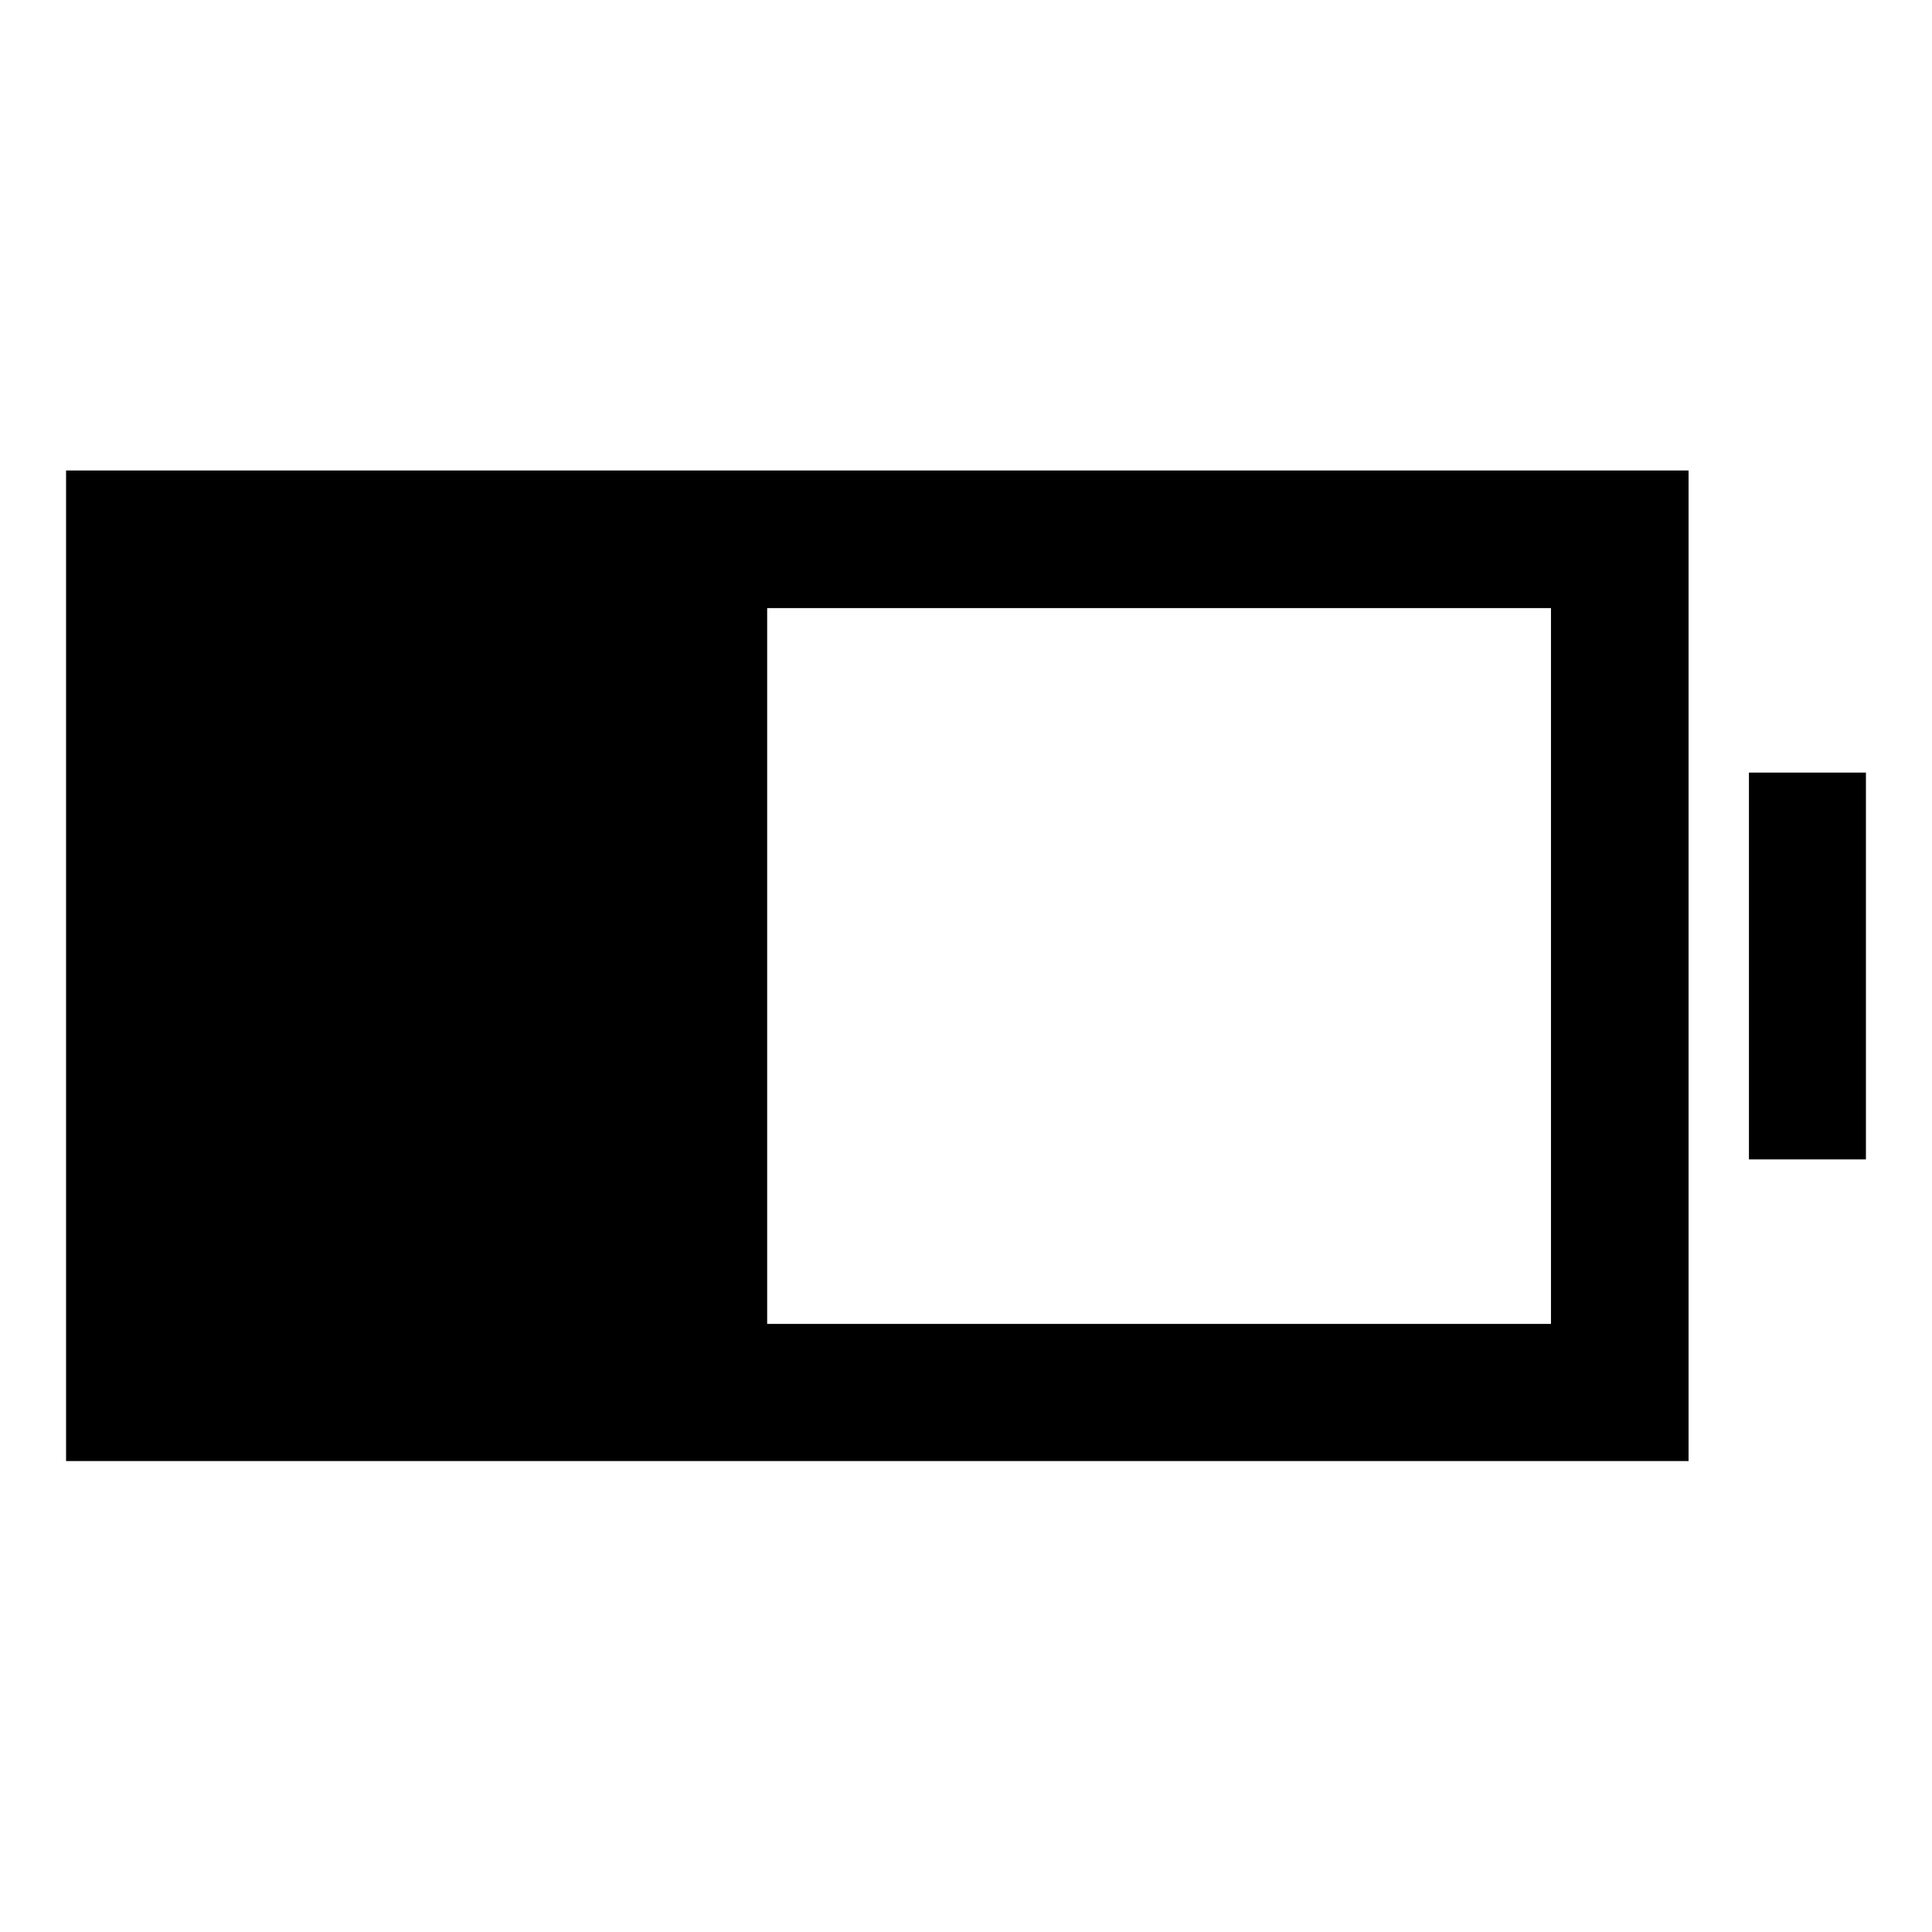 <svg xmlns="http://www.w3.org/2000/svg" width="48" height="48" viewBox="0 -960 960 960"><path d="M32.83-234.02v-492.2h806.21v492.2H32.83Zm348.37-68.13h389.47v-355.7H381.2v355.7Zm487.84-81.74v-192.22h58.13v192.22h-58.13Z"/></svg>